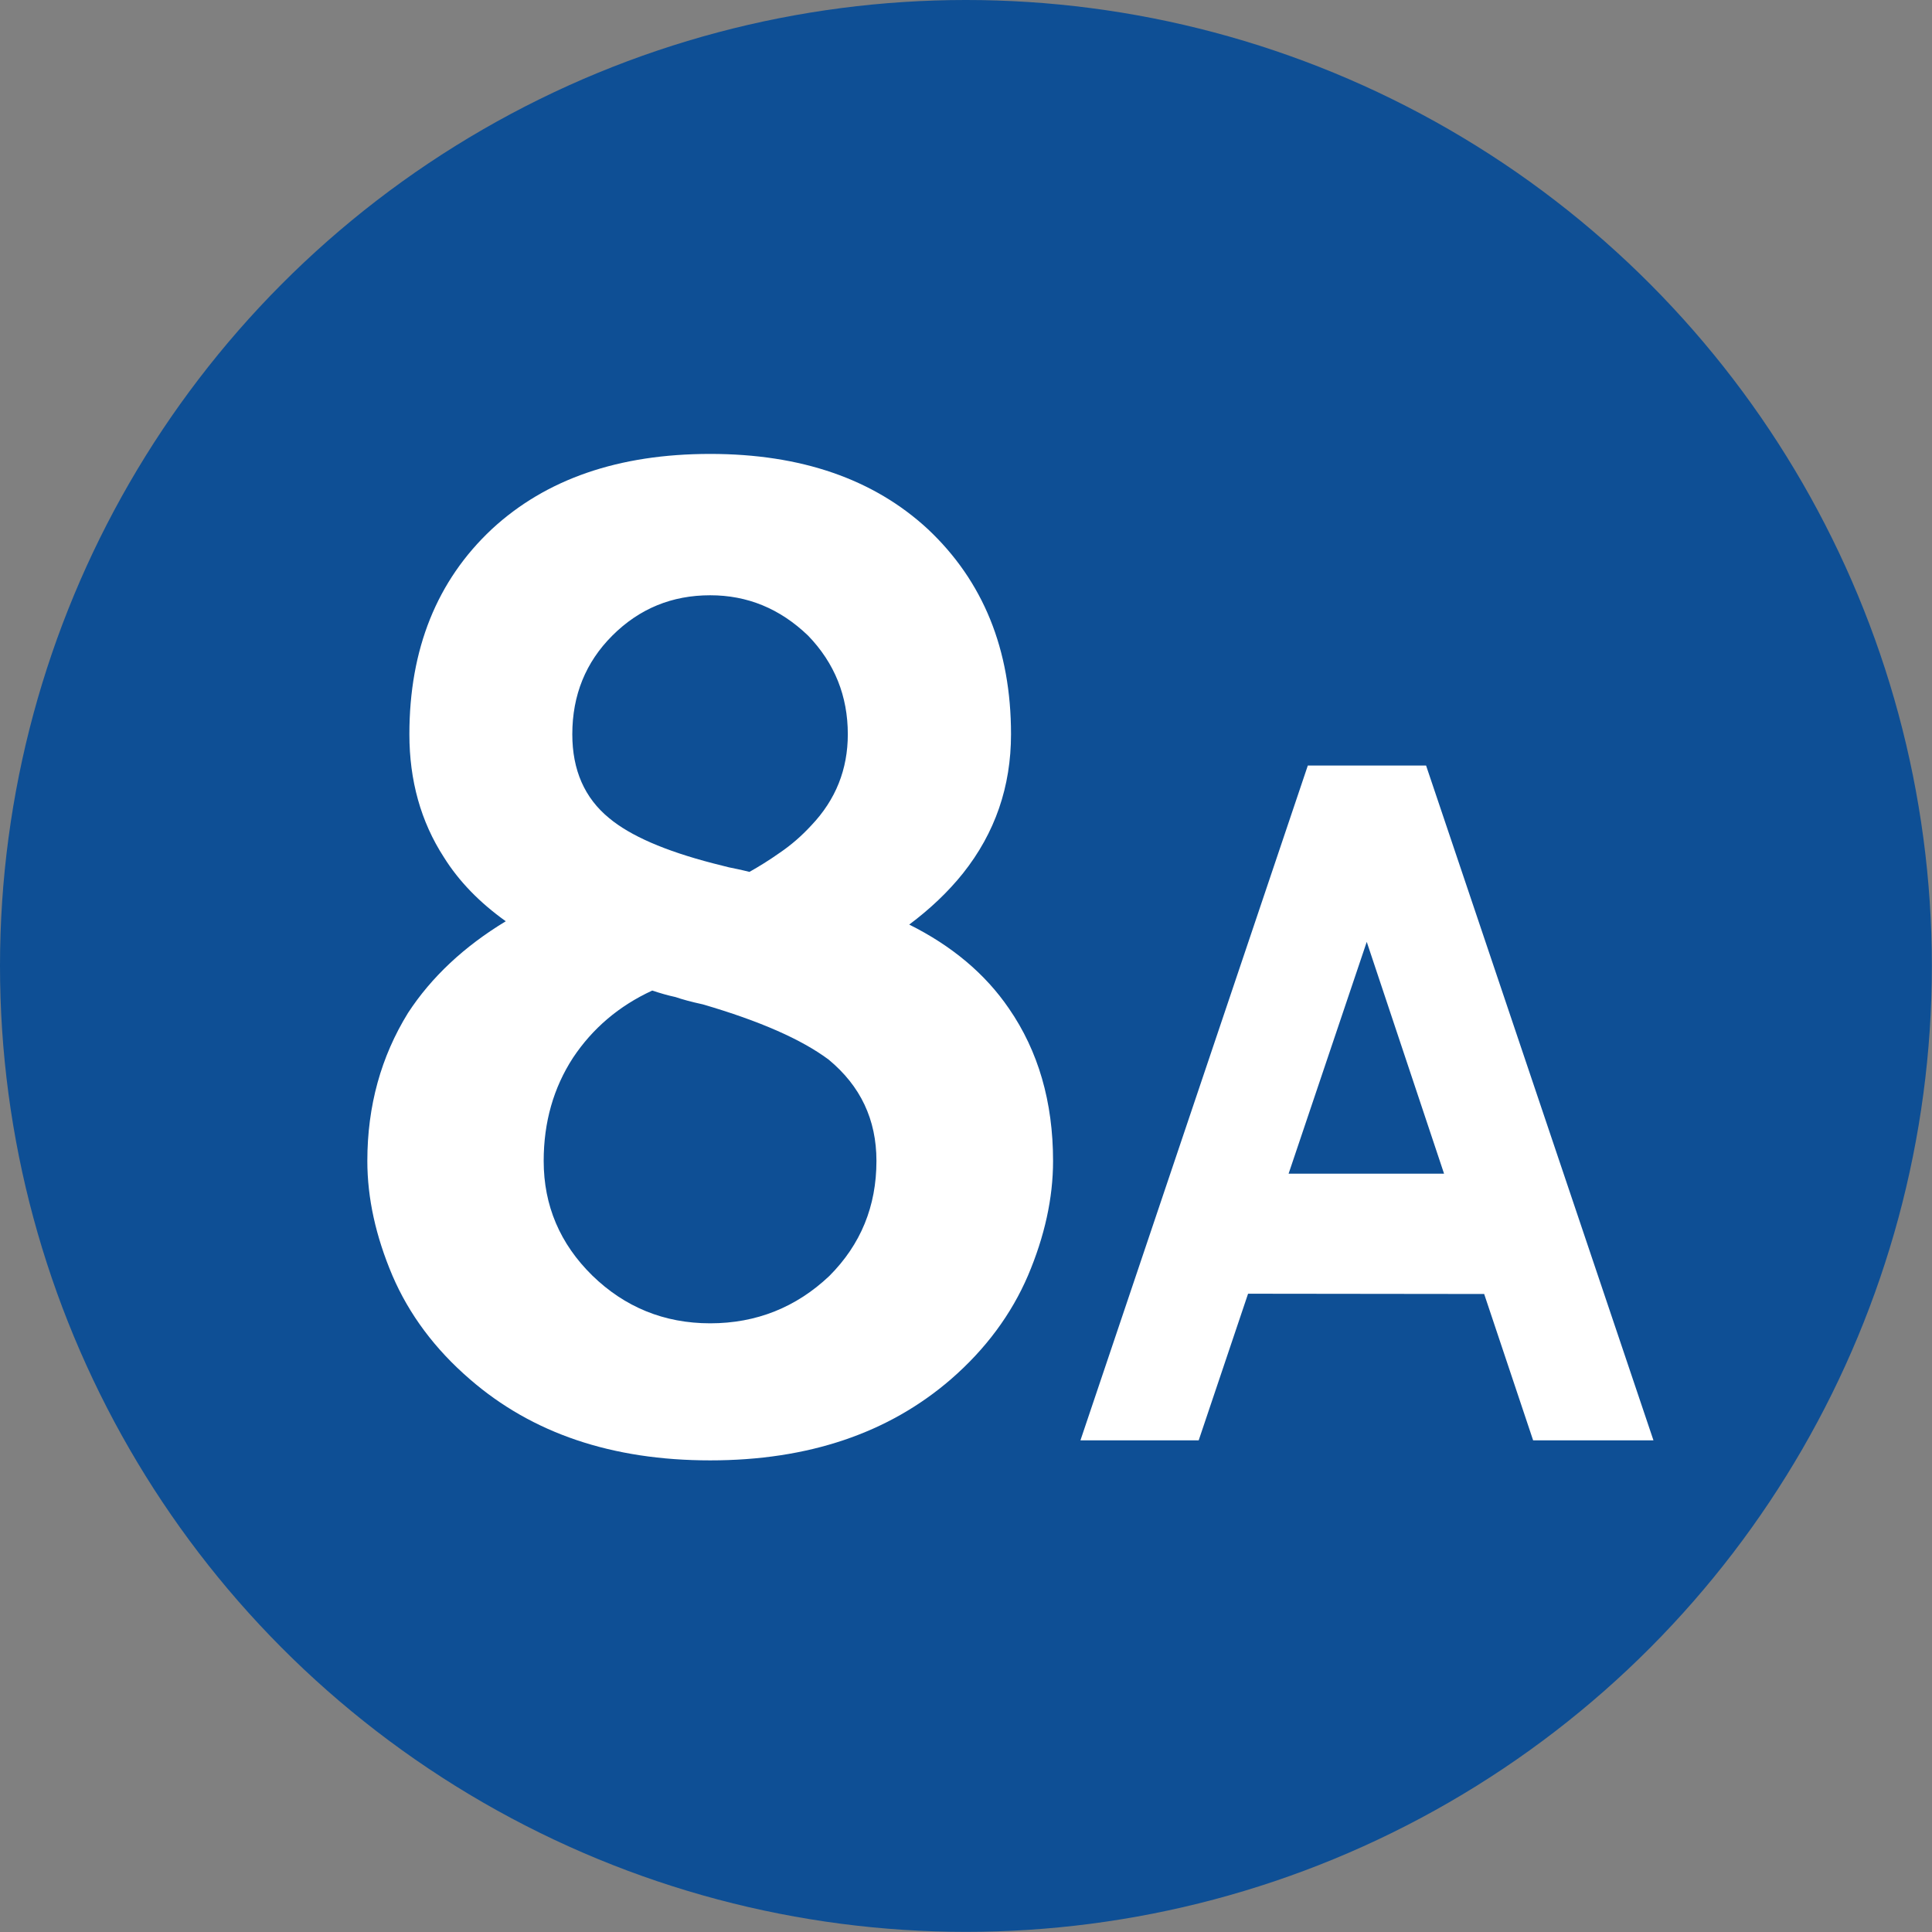 <?xml version="1.0" encoding="UTF-8"?>
<!DOCTYPE svg PUBLIC "-//W3C//DTD SVG 1.1//EN" "http://www.w3.org/Graphics/SVG/1.1/DTD/svg11.dtd">
<!-- Creator: CorelDRAW 2021.5 -->
<svg xmlns="http://www.w3.org/2000/svg" xml:space="preserve" width="590px" height="590px" version="1.1" style="shape-rendering:geometricPrecision; text-rendering:geometricPrecision; image-rendering:optimizeQuality; fill-rule:evenodd; clip-rule:evenodd"
viewBox="0 0 139.69 139.69"
 xmlns:xlink="http://www.w3.org/1999/xlink"
 xmlns:xodm="http://www.corel.com/coreldraw/odm/2003">
 <rect x="0" y="0" width="139.69" height="139.69" fill="#808080" stroke="none"/>
 <defs>
  <style type="text/css">
   <![CDATA[
    .fil0 {fill:#0E4F95}
    .fil1 {fill:white;fill-rule:nonzero}
   ]]>
  </style>
 </defs>
 <g id="Layer_x0020_1">
  <circle class="fil0" cx="69.84" cy="69.84" r="69.84"/>
  <path class="fil1" d="M36.57 66.61c-1.89,-1.35 -3.39,-2.89 -4.47,-4.62 -1.68,-2.59 -2.5,-5.57 -2.5,-8.9 0,-6.16 1.99,-11.11 5.96,-14.83 3.91,-3.62 9.17,-5.44 15.79,-5.44 6.57,0 11.83,1.82 15.74,5.44 4,3.76 6.01,8.7 6.01,14.83 0,3.78 -1.15,7.13 -3.47,10.05 -1.08,1.35 -2.38,2.58 -3.89,3.71 3.07,1.53 5.49,3.55 7.21,6.07 2.12,3.07 3.19,6.75 3.19,11.02 0,2.69 -0.61,5.45 -1.81,8.28 -1.2,2.8 -3.06,5.32 -5.57,7.5 -4.52,3.91 -10.33,5.87 -17.41,5.87 -7.1,0 -12.88,-1.96 -17.38,-5.87 -2.53,-2.18 -4.4,-4.7 -5.6,-7.5 -1.2,-2.83 -1.81,-5.59 -1.81,-8.28 0,-3.98 0.99,-7.54 2.94,-10.7 1.69,-2.59 4.06,-4.81 7.07,-6.63zm10.59 5.01c-2.41,1.11 -4.32,2.74 -5.73,4.86 -1.41,2.17 -2.12,4.66 -2.12,7.46 0,3.23 1.18,5.99 3.51,8.28 2.35,2.29 5.2,3.46 8.53,3.46 3.33,0 6.21,-1.15 8.61,-3.42 2.28,-2.28 3.41,-5.05 3.41,-8.32 0,-2.99 -1.15,-5.42 -3.46,-7.33 -1.96,-1.46 -4.98,-2.79 -9.09,-3.99 -0.83,-0.18 -1.49,-0.36 -1.98,-0.53 -0.28,-0.06 -0.56,-0.13 -0.84,-0.21 -0.26,-0.08 -0.56,-0.16 -0.84,-0.26zm7.03 -8.58c0.67,-0.38 1.41,-0.83 2.2,-1.39 0.81,-0.55 1.56,-1.2 2.27,-1.97 1.77,-1.86 2.64,-4.06 2.64,-6.59 0,-2.76 -0.95,-5.14 -2.87,-7.13 -2.04,-1.96 -4.39,-2.92 -7.08,-2.92 -2.76,0 -5.12,0.96 -7.08,2.92 -1.92,1.92 -2.89,4.3 -2.89,7.13 0,2.59 0.89,4.61 2.66,6.06 1.53,1.28 4.04,2.37 7.51,3.27 0,0 0.38,0.1 1.15,0.29 0.34,0.07 0.85,0.17 1.49,0.33z"/>
  <path class="fil1" d="M86.67 104.14l3.57 -10.6 17.07 0.02 3.54 10.58 8.7 0 -16.44 -48.79 -8.55 0 -16.44 48.79 8.55 0zm12.15 -36.04l5.59 16.76 -11.24 0 5.65 -16.76z"/>
 </g>
</svg>

